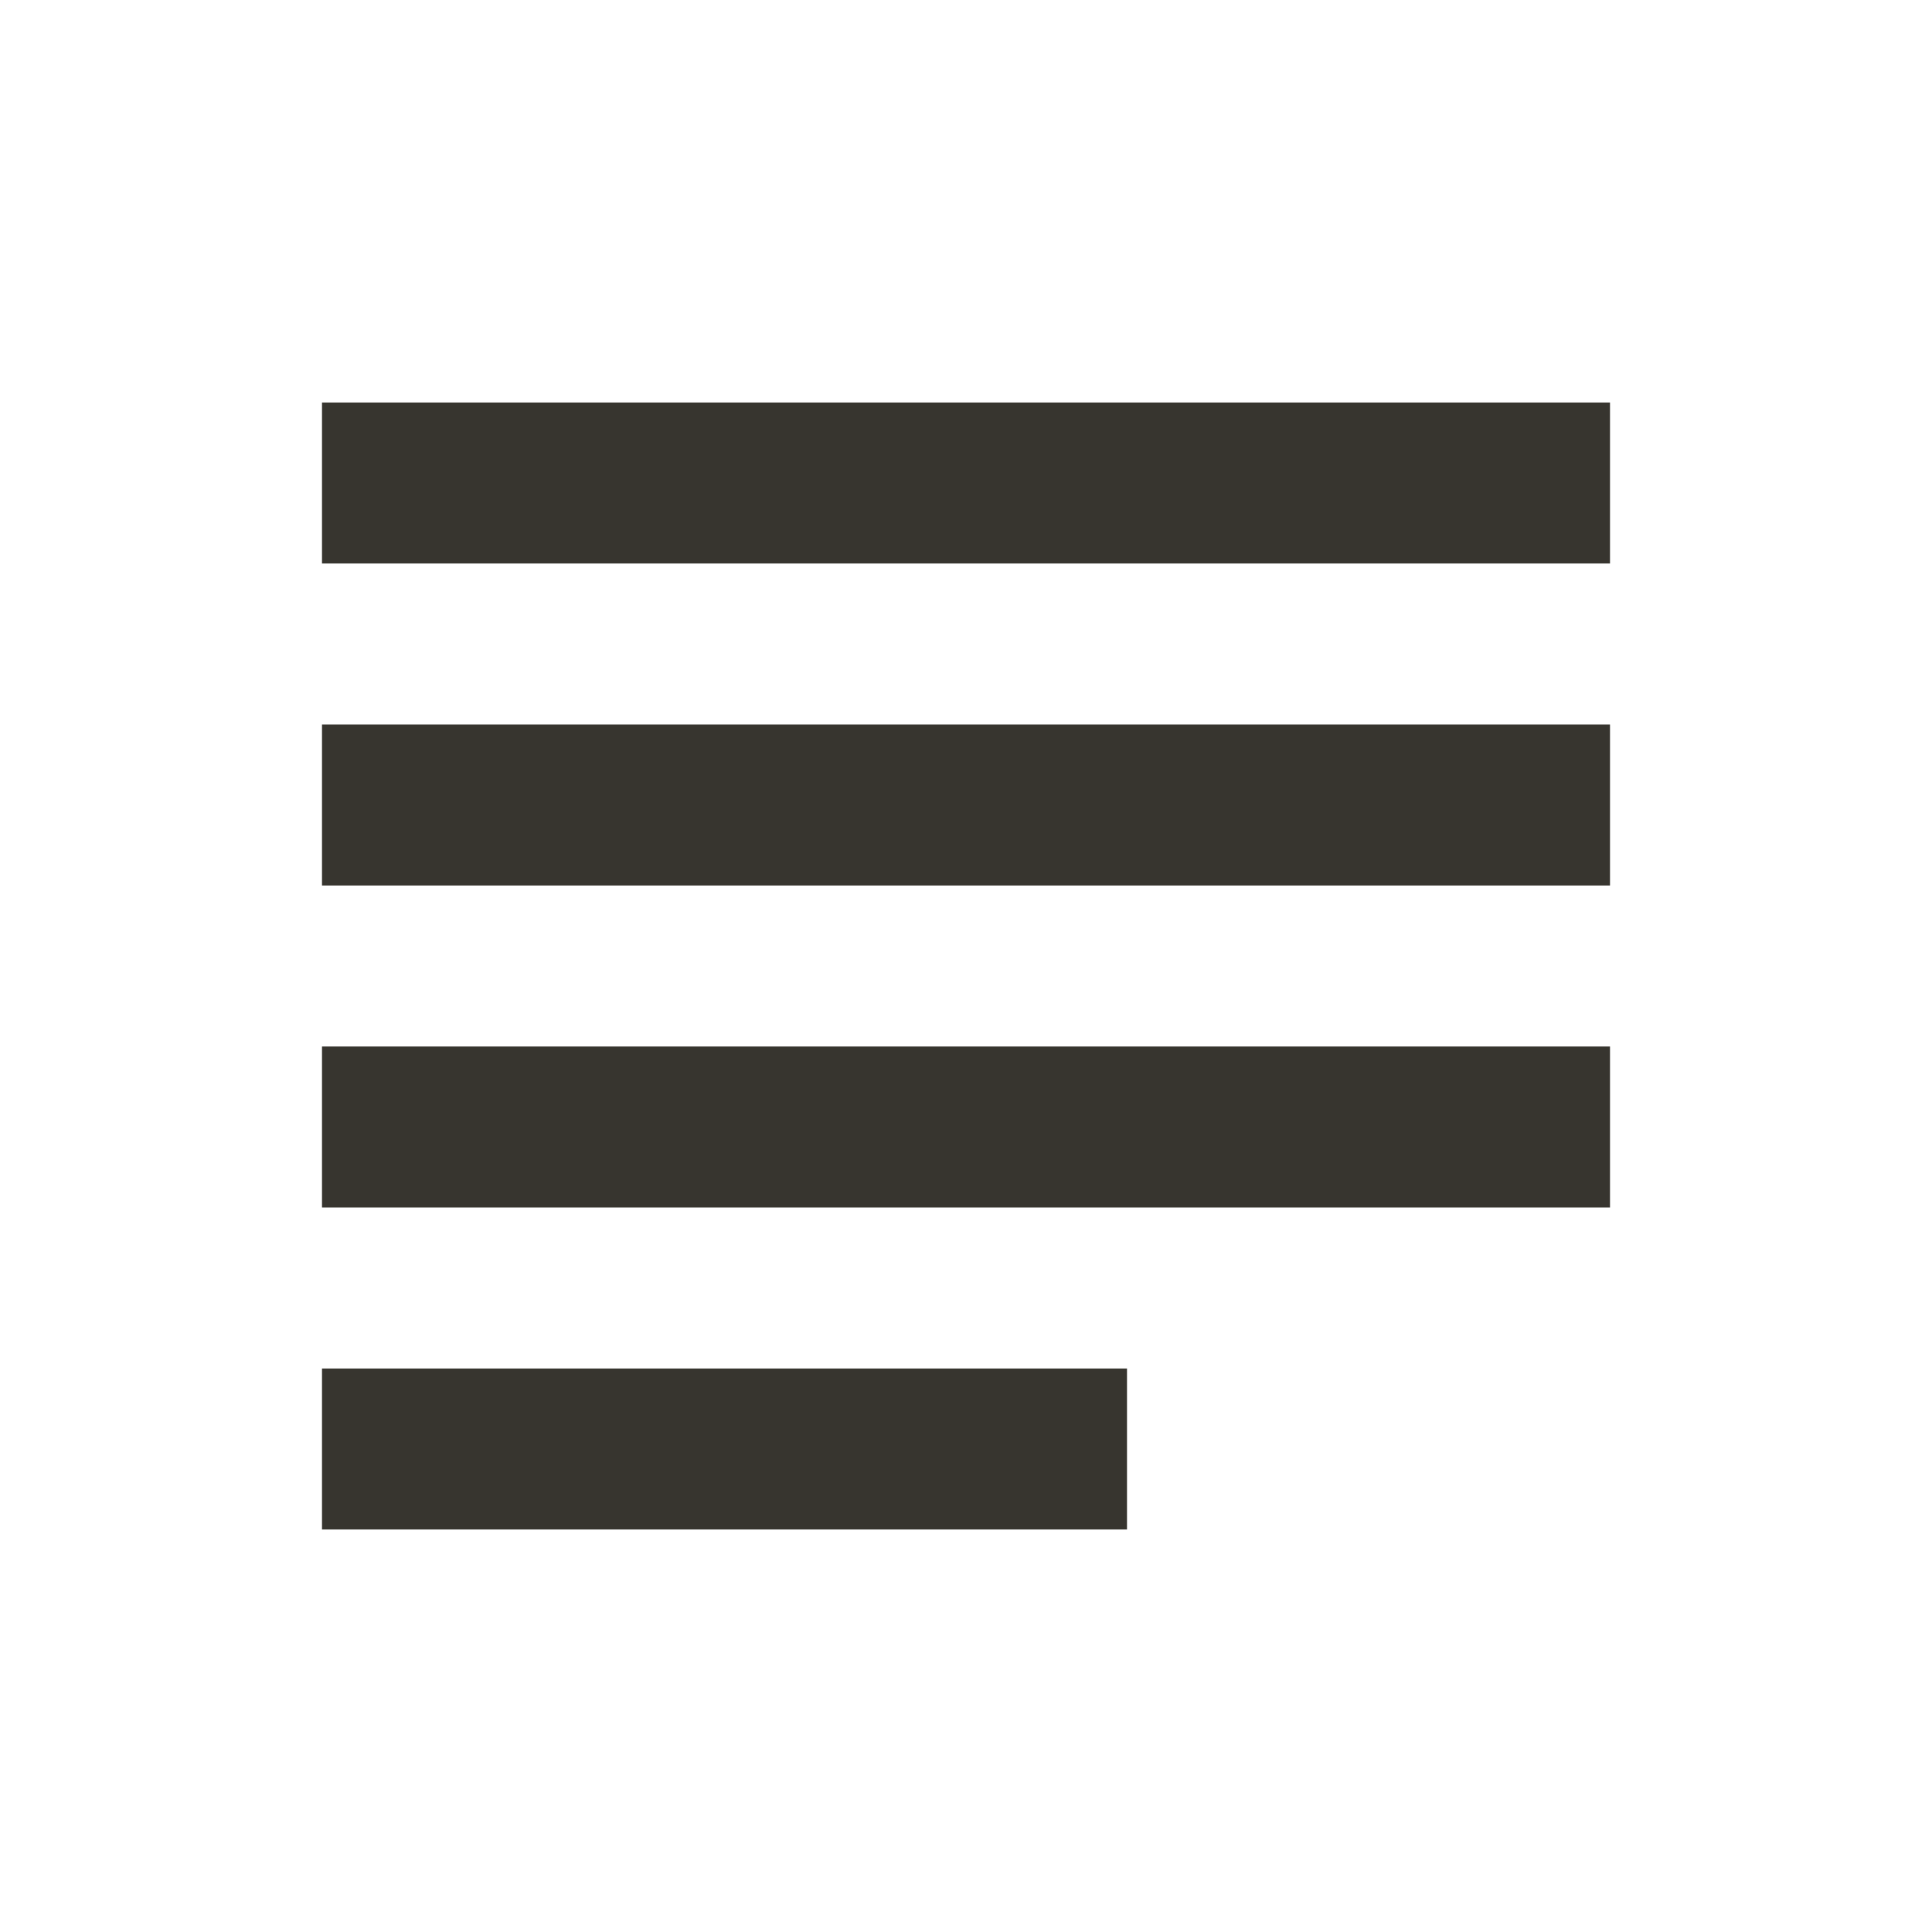 <!-- Generated by IcoMoon.io -->
<svg version="1.1" xmlns="http://www.w3.org/2000/svg" width="280" height="280" viewBox="0 0 280 280">
<title>mt-subject</title>
<path fill="#37352f" d="M163.333 198.333h-116.667v23.333h116.667v-23.333zM233.333 105h-186.667v23.333h186.667v-23.333zM46.667 175h186.667v-23.333h-186.667v23.333zM46.667 58.333v23.333h186.667v-23.333h-186.667z"></path>
</svg>
